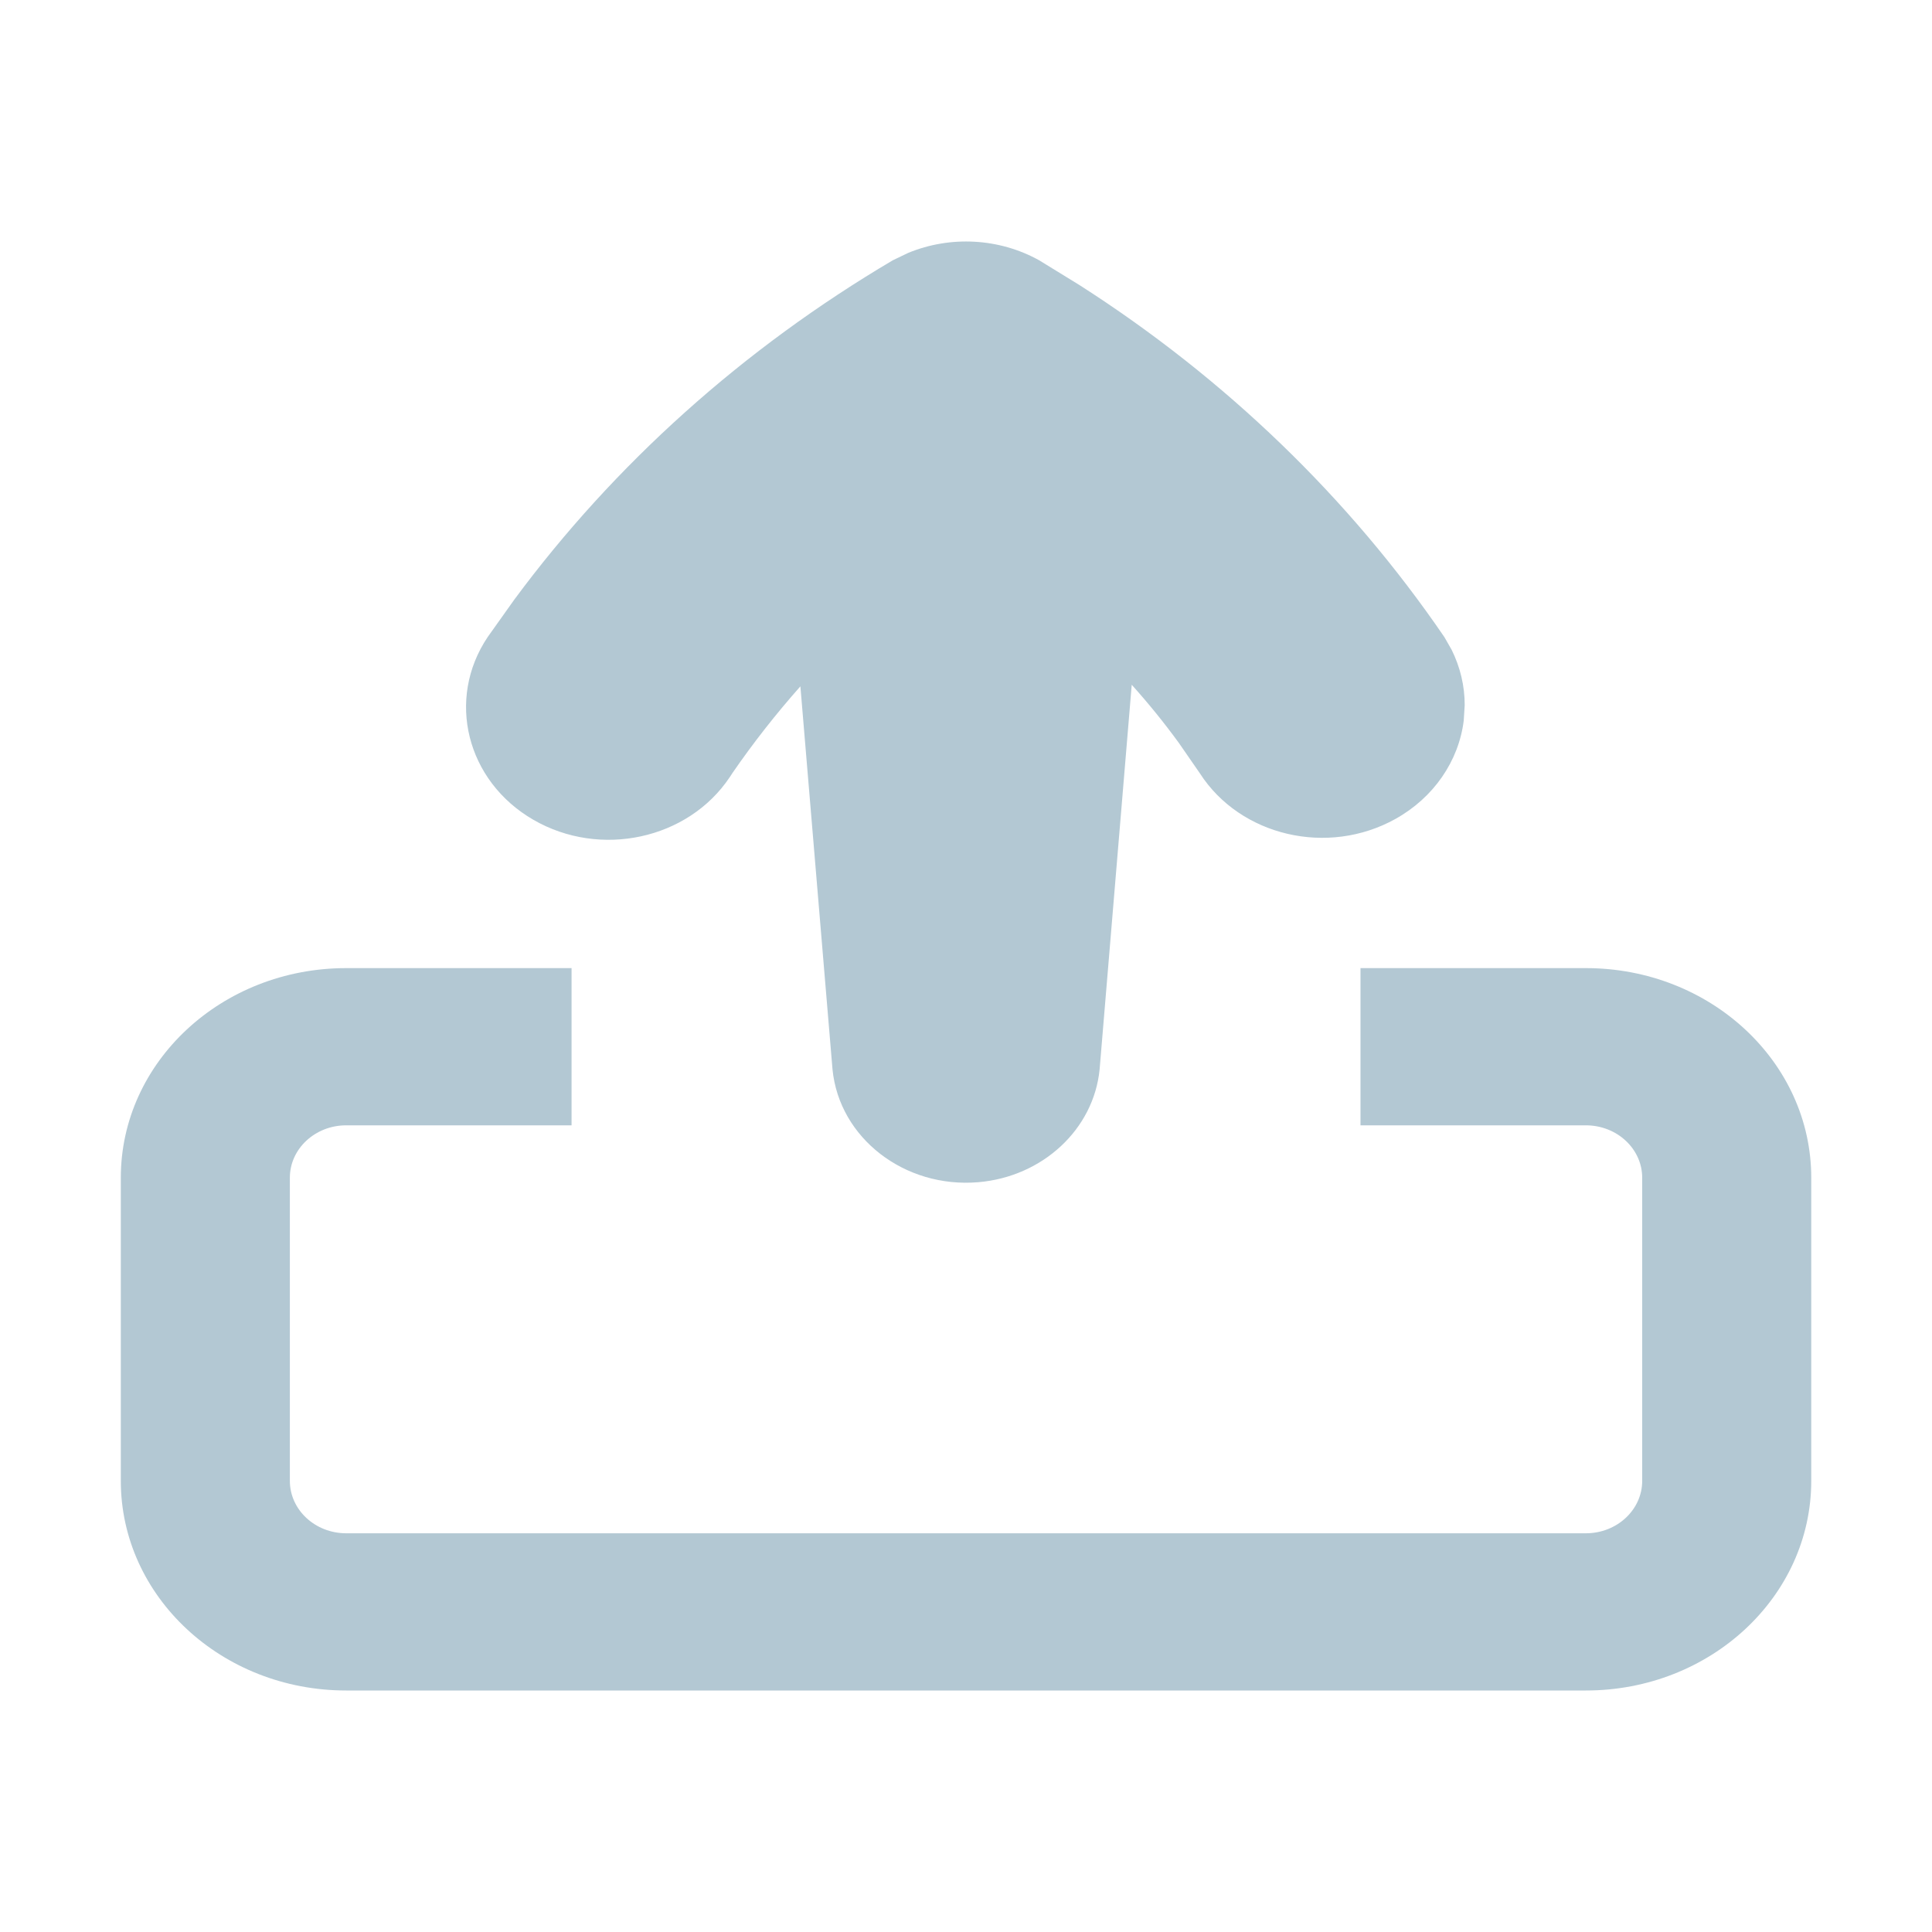 <!-- Generated by IcoMoon.io -->
<svg version="1.1" xmlns="http://www.w3.org/2000/svg" width="32" height="32" viewBox="0 0 32 32">
<title>icon-share</title>
<path fill="#b3c8d3" d="M9.467 16.035v2.604h-3.733c-0.515 0-0.933 0.389-0.933 0.868v5.021c0 0.479 0.418 0.868 0.933 0.868h20.533c0.515 0 0.933-0.389 0.933-0.868v-5.021c0-0.479-0.418-0.868-0.933-0.868h-3.733v-2.604h3.733c2.062 0 3.733 1.555 3.733 3.472v5.021c0 1.918-1.671 3.472-3.733 3.472h-20.533c-2.062 0-3.733-1.555-3.733-3.472v-5.021c0-1.918 1.671-3.472 3.733-3.472h3.733zM15.042 4.189c0.697-0.288 1.507-0.247 2.171 0.123v0l0.667 0.41c2.414 1.544 4.47 3.527 6.044 5.831v0l0.12 0.21c0.142 0.287 0.217 0.6 0.216 0.918v0l-0.016 0.255c-0.084 0.672-0.499 1.276-1.131 1.628-1.119 0.624-2.569 0.286-3.239-0.755v0l-0.35-0.506c-0.242-0.332-0.502-0.653-0.779-0.961v0l-0.532 6.371c-0.098 0.991-0.943 1.777-2.009 1.868-1.222 0.104-2.303-0.732-2.415-1.868v0l-0.532-6.345c-0.407 0.459-0.784 0.94-1.129 1.441v0l-0.021 0.033-0.022 0.033c-0.69 1.029-2.146 1.344-3.253 0.702s-1.445-1.996-0.755-3.025v0l0.441-0.62c1.66-2.245 3.792-4.158 6.27-5.621v0z"></path>
</svg>
